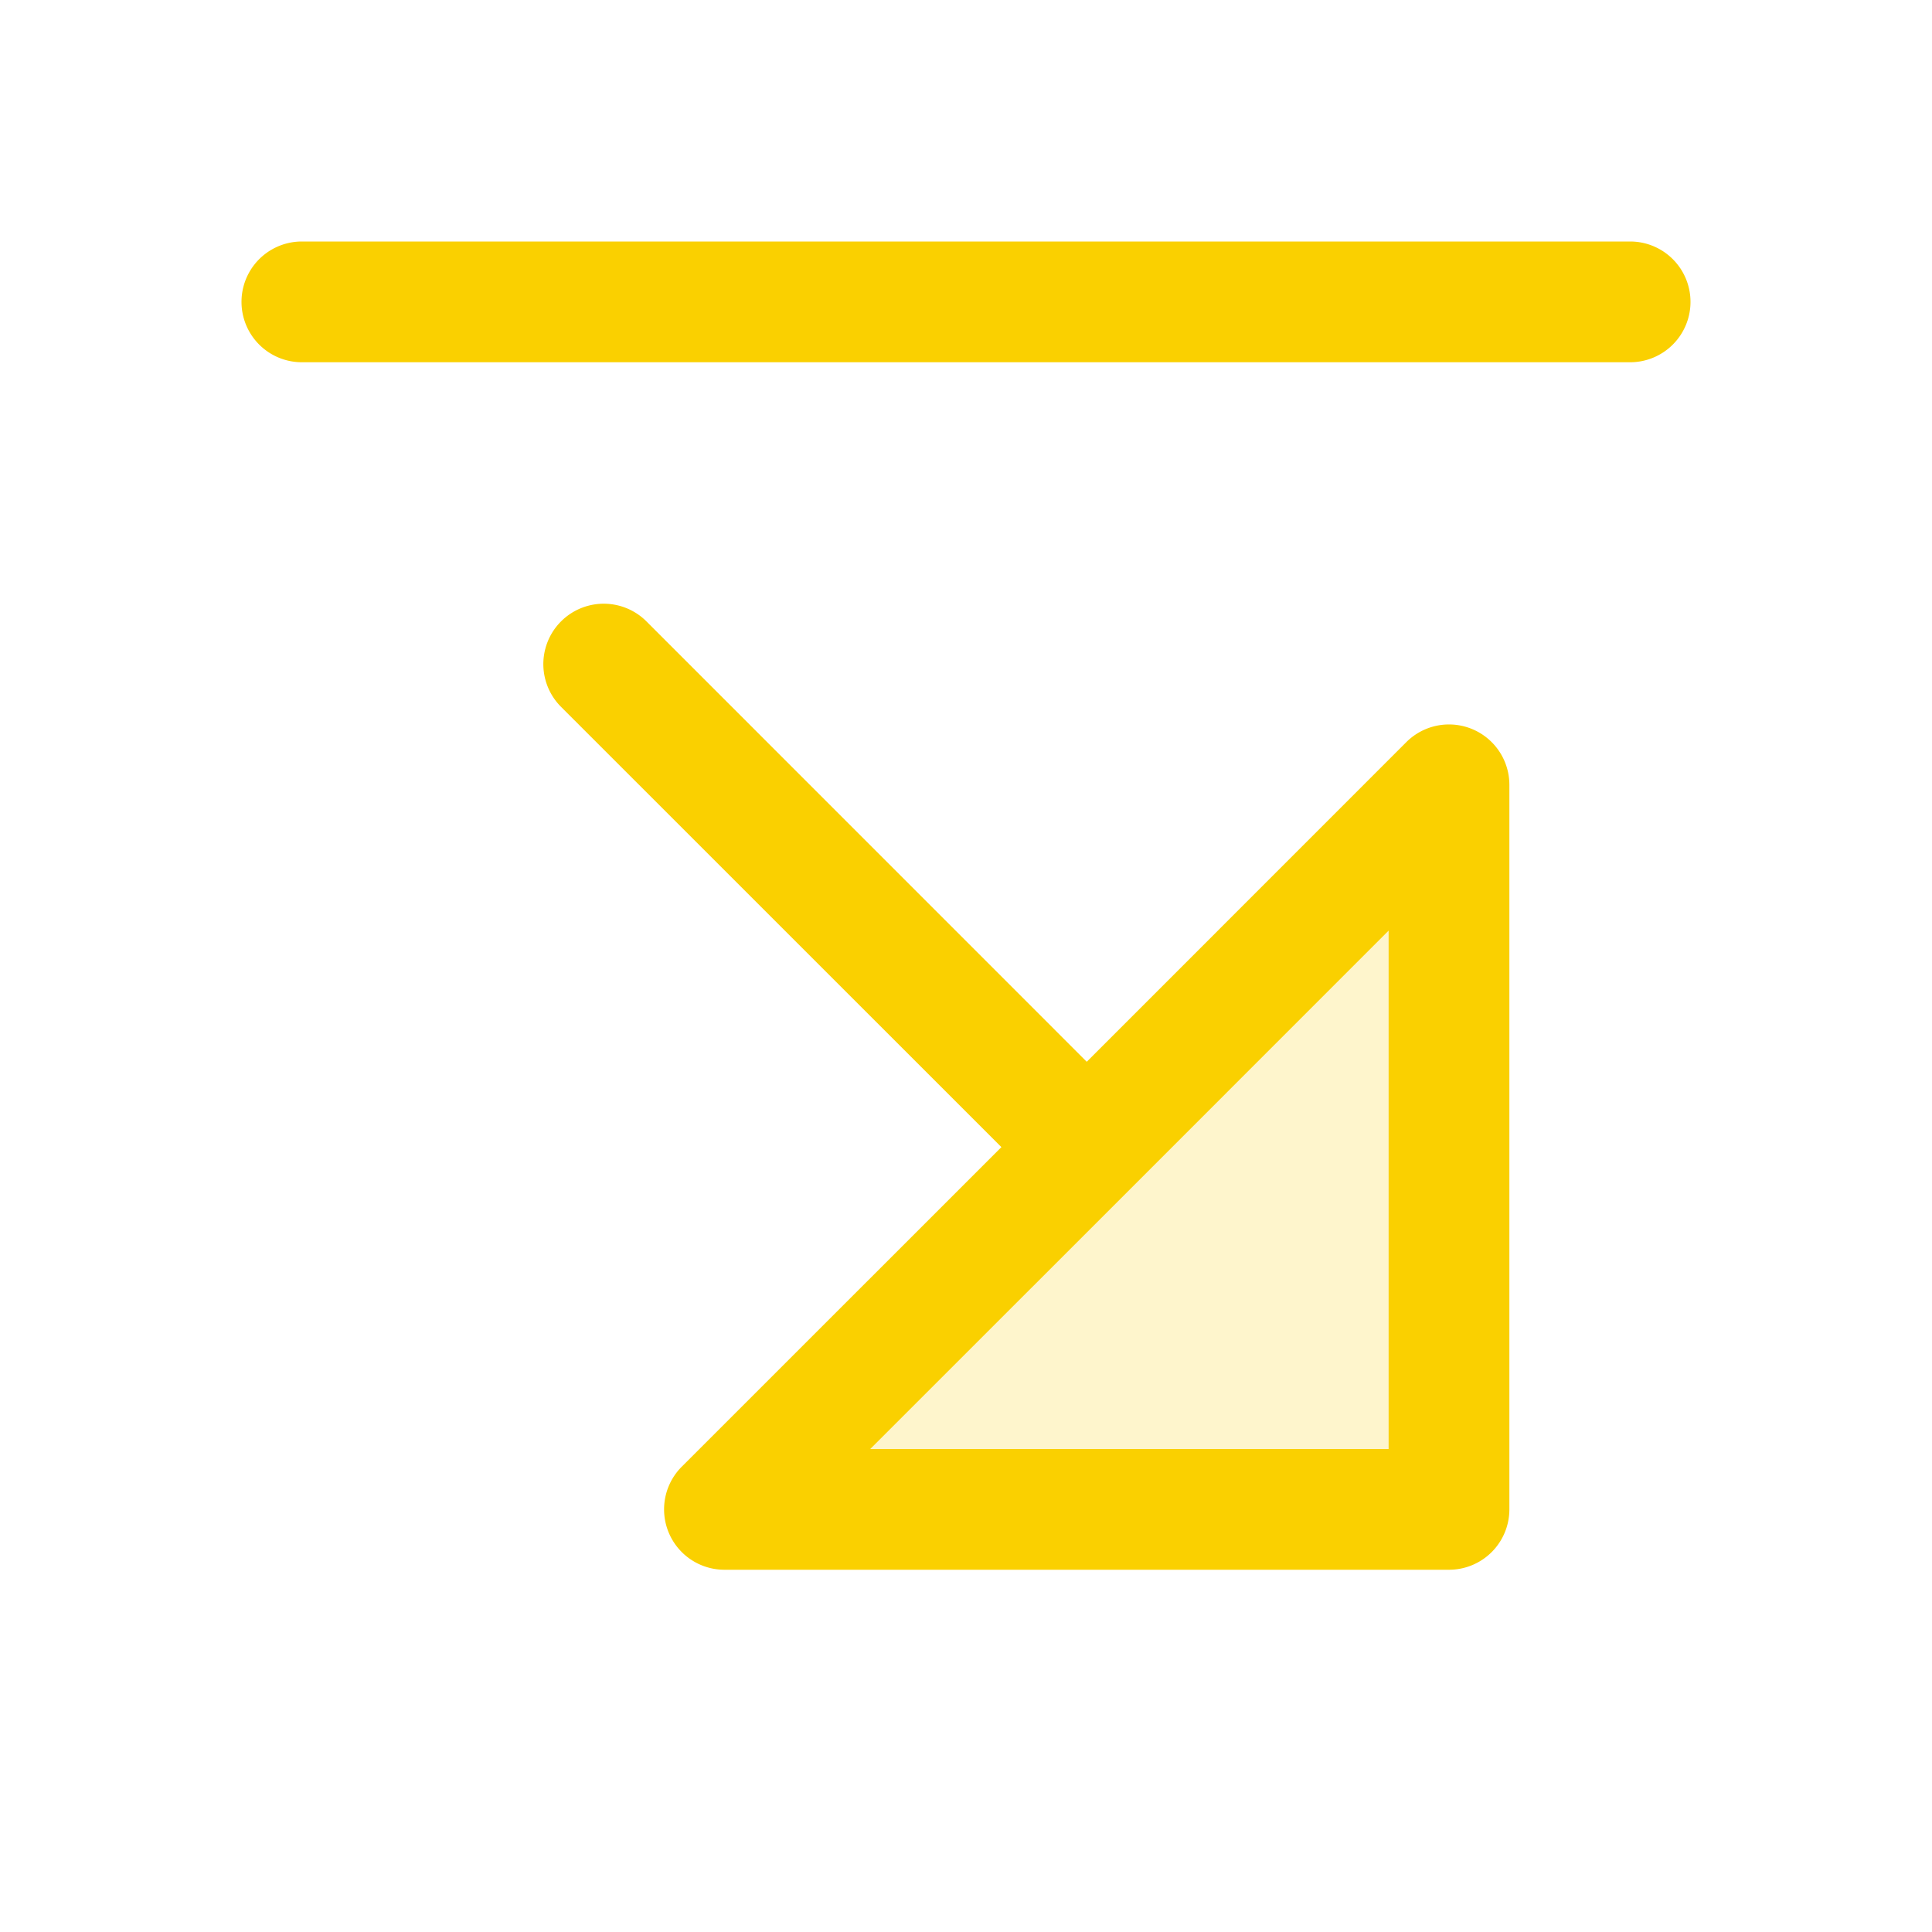 <svg xmlns="http://www.w3.org/2000/svg" viewBox="0 0 256 256" fill="#FAD000"><path d="M192,104v96H96Z" opacity="0.2"/><path d="M224,40a8,8,0,0,1-8,8H40a8,8,0,0,1,0-16H216A8,8,0,0,1,224,40Zm-24,64v96a8,8,0,0,1-8,8H96a8,8,0,0,1-5.66-13.66L132.69,152,74.34,93.66A8,8,0,0,1,85.66,82.34L144,140.69l42.34-42.35A8,8,0,0,1,200,104Zm-16,19.31-34.34,34.35h0L115.31,192H184Z"/></svg>
